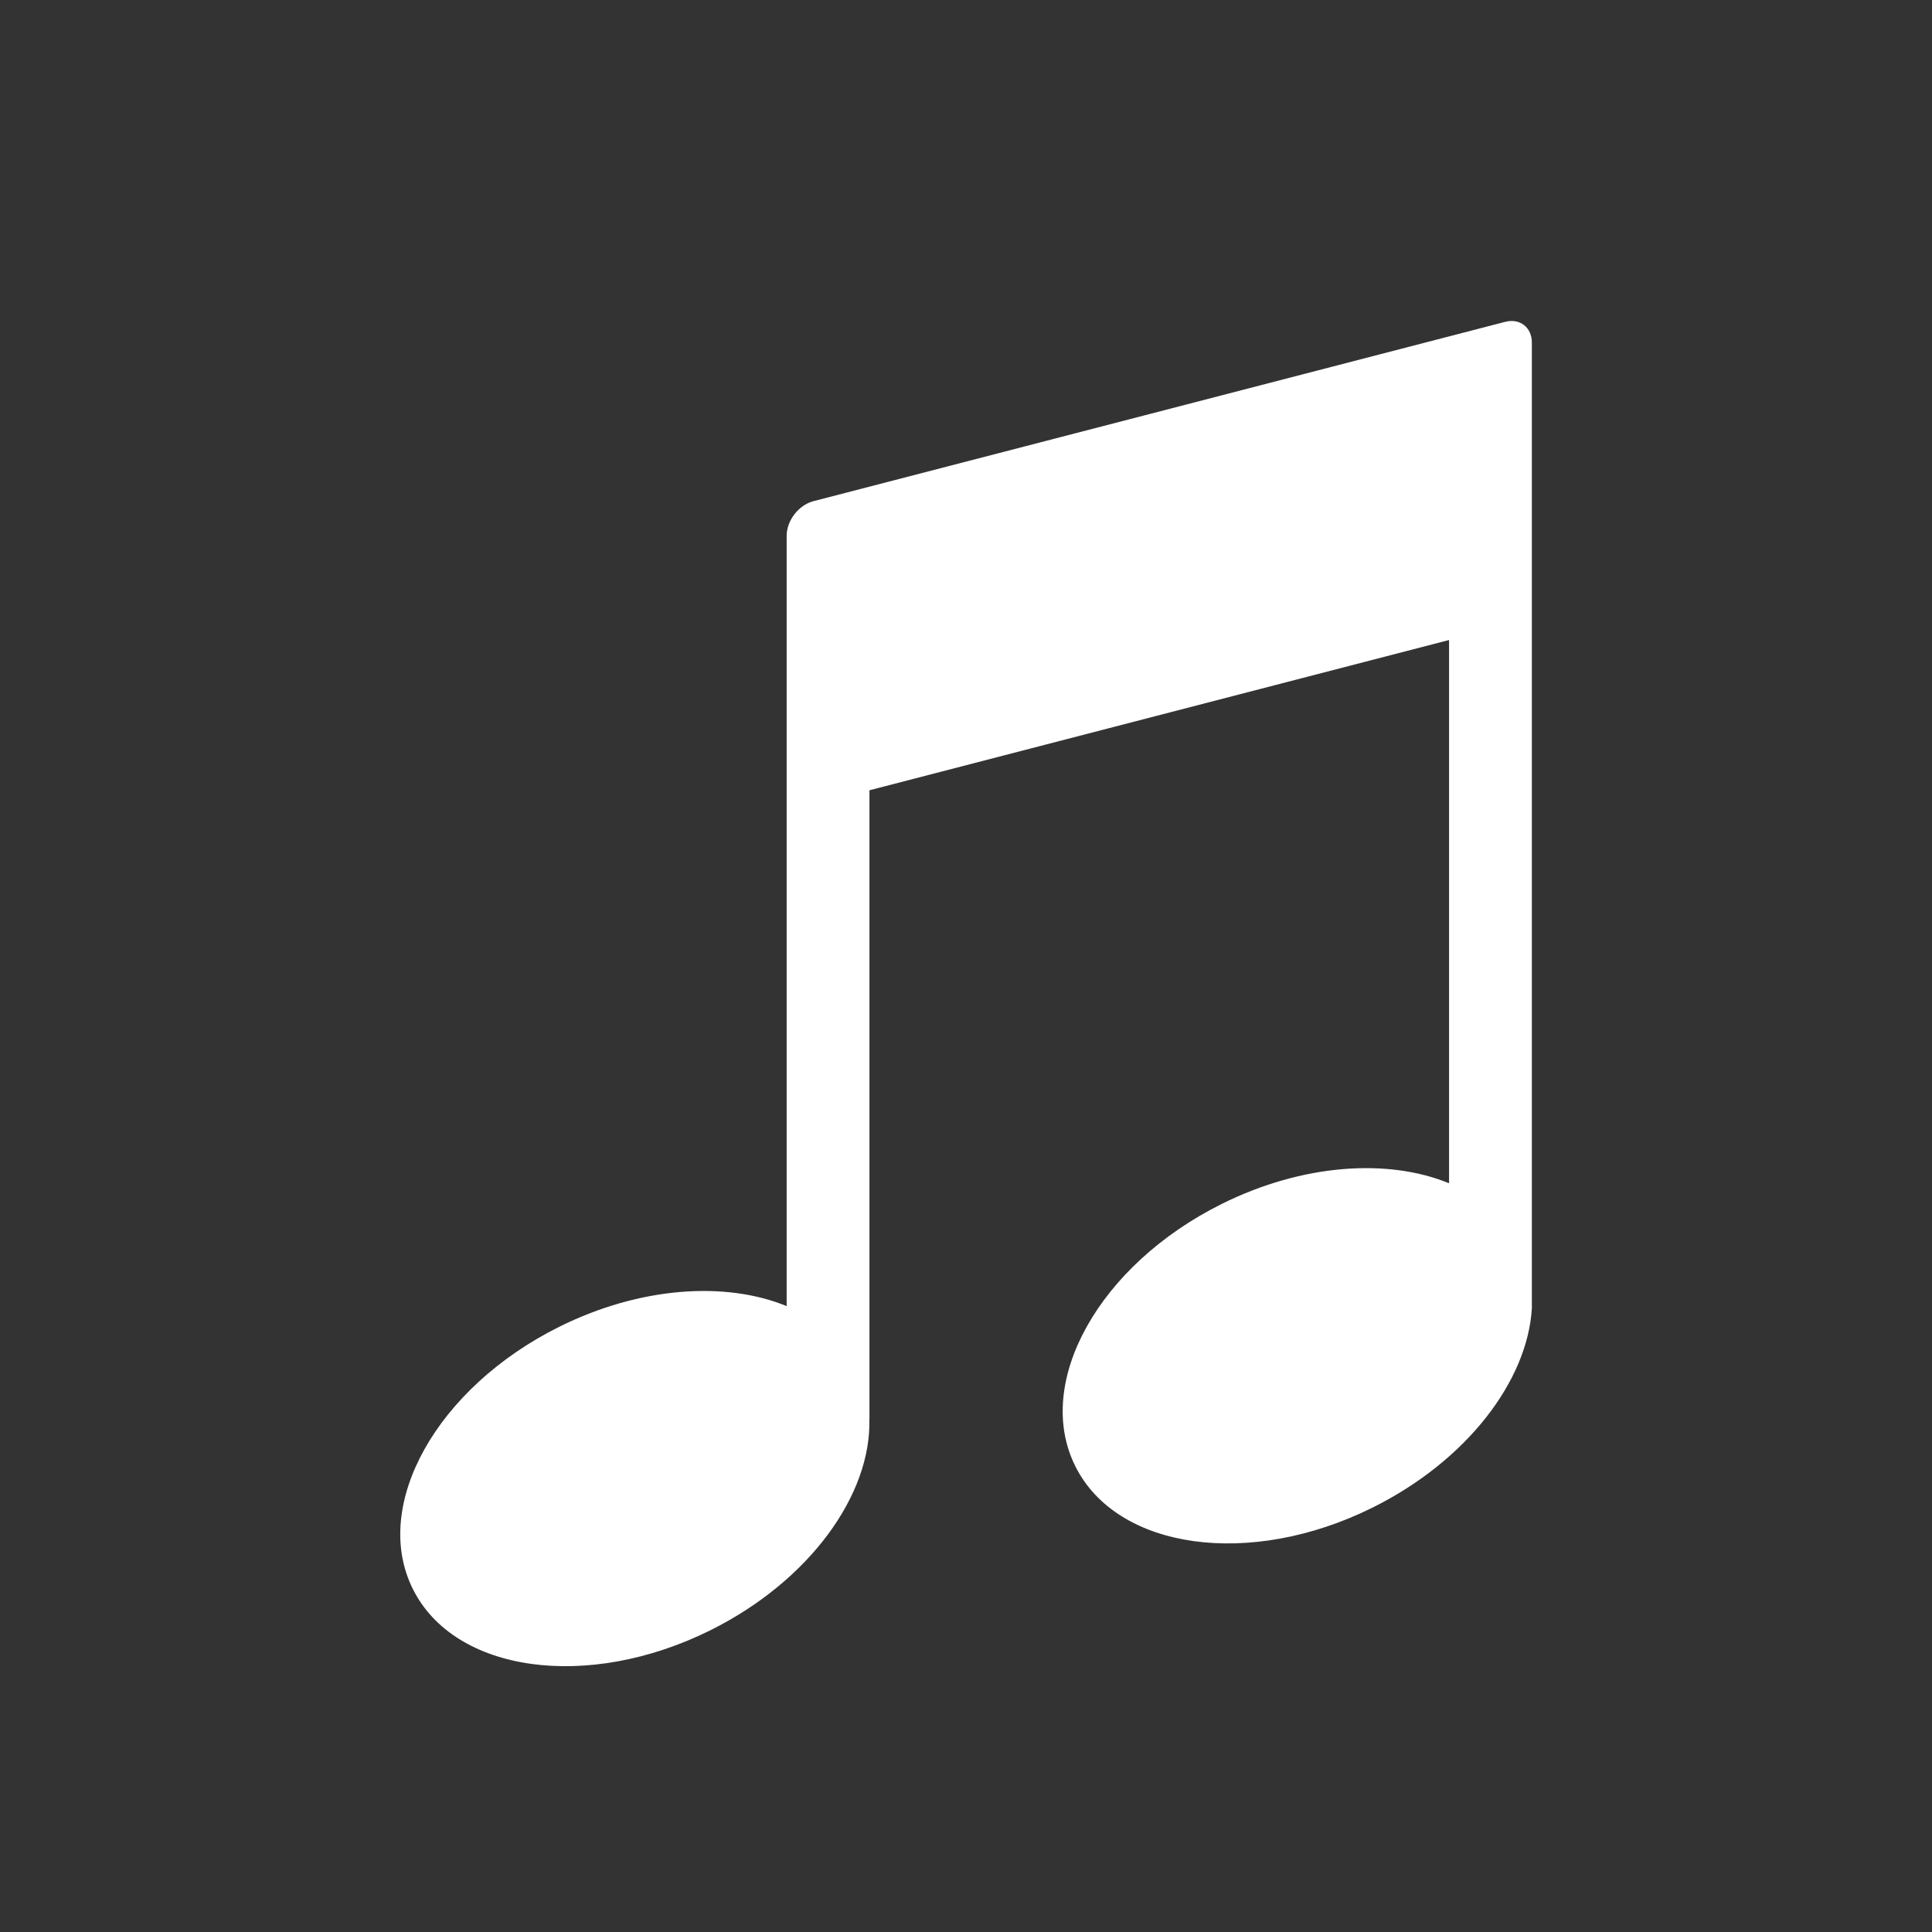 <?xml version="1.0" encoding="UTF-8"?>
<svg xmlns="http://www.w3.org/2000/svg" xmlns:xlink="http://www.w3.org/1999/xlink" baseProfile="tiny" contentScriptType="text/ecmascript" contentStyleType="text/css" height="70px" preserveAspectRatio="xMidYMid meet" version="1.1" viewBox="0 0 70 70" width="70px" x="0px" y="0px" zoomAndPan="magnify">
<rect x="0" y="0" width="70" height="70" fill="#333333" stroke="none"/>
<path d="M 55.502 12.41 C 55.502 11.86 55.066 11.523 54.535 11.661 L 29.471 18.159 C 28.938 18.297 28.502 18.86 28.502 19.41 L 28.502 47.323 C 26.299 46.417 23.201 46.612 20.266 48.07 C 15.823 50.281 13.446 54.533 14.957 57.57 C 16.465 60.606 21.295 61.277 25.74 59.067 C 29.338 57.277 31.578 54.149 31.498 51.41 L 31.502 51.41 L 31.502 28.633 L 52.502 23.189 L 52.502 42.872 C 50.299 41.966 47.203 42.161 44.268 43.62 C 39.823 45.83 37.446 50.082 38.959 53.12 C 40.469 56.158 45.297 56.829 49.736 54.62 C 53.146 52.925 55.345 50.032 55.502 47.405 L 55.502 12.41 z " fill="#ffffff" fill-opacity="1" stroke-opacity="0.3"/>
<rect fill="none" height="70" width="70"/>
<defs>
<linearGradient gradientUnits="userSpaceOnUse" x1="35.002" x2="35.002" y1="59.369" y2="10.631">
<stop offset="0" stop-color="#d0cbc5"/>
<stop offset="0.503" stop-color="#fafcef"/>
<stop offset="0.969" stop-color="#ffffff"/>
<stop offset="1" stop-color="#ffffff"/>
</linearGradient>
</defs>
</svg>

